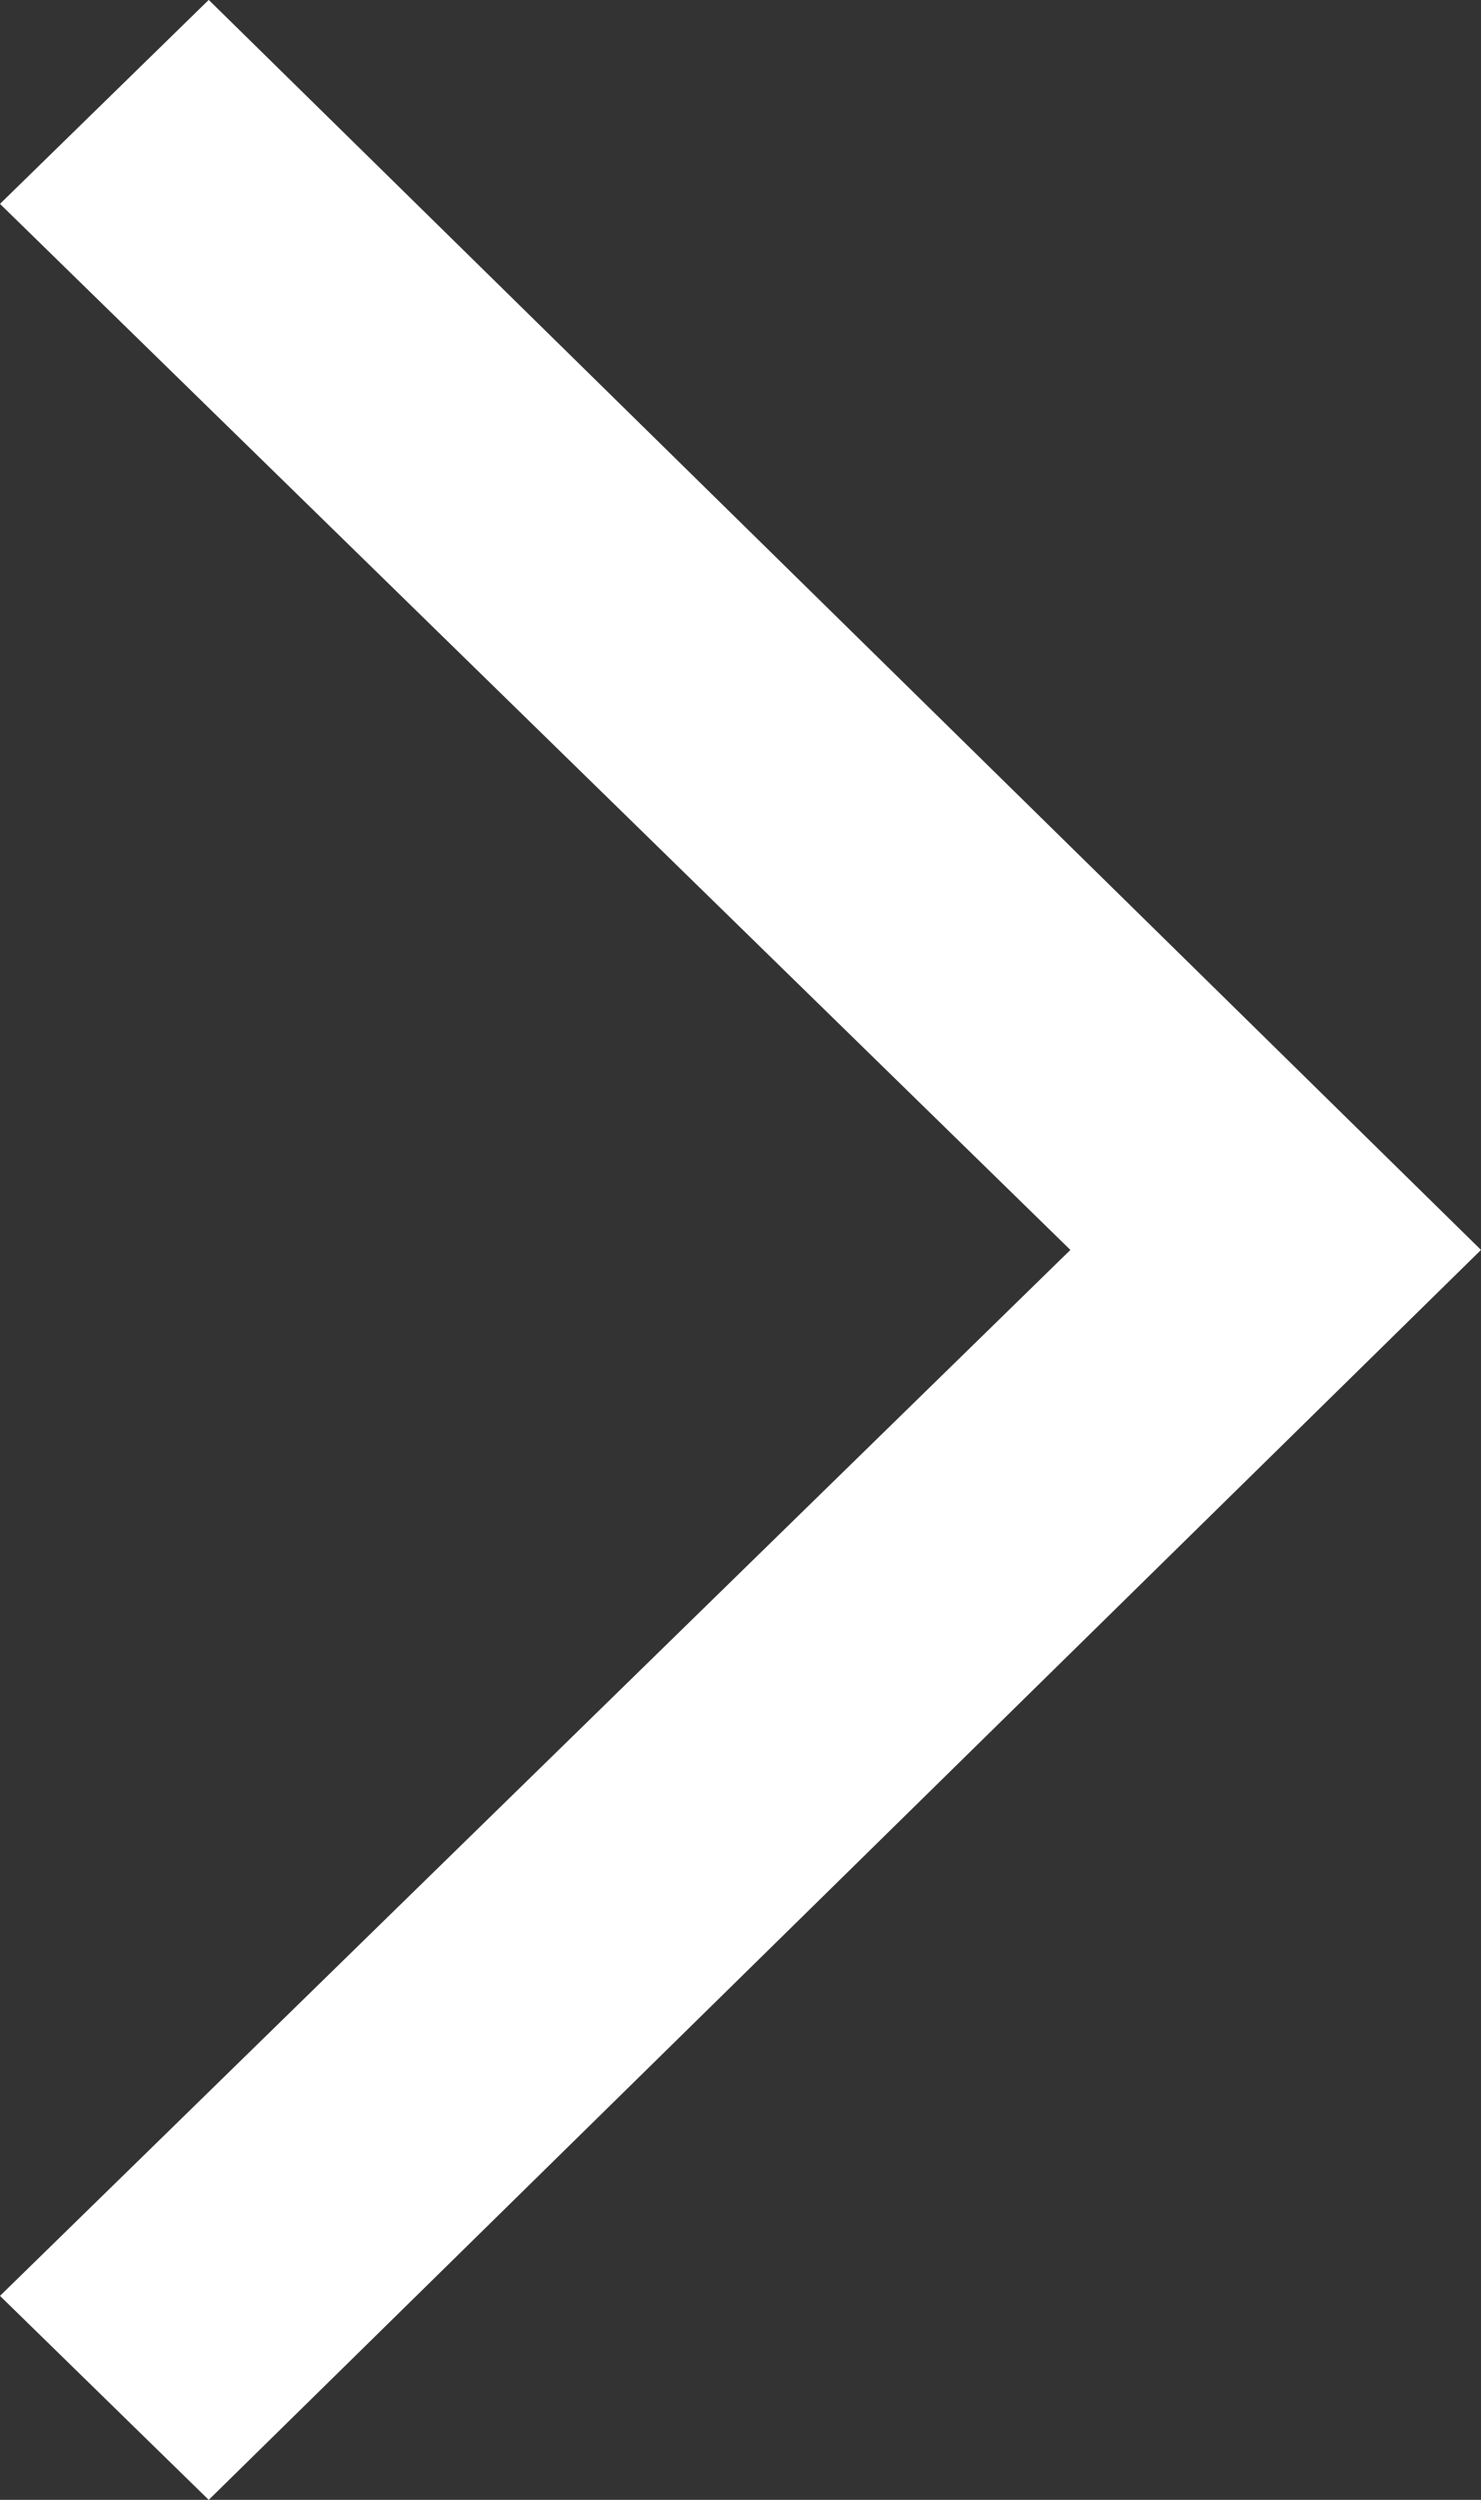 <svg width="16" height="27" viewBox="0 0 16 27" fill="none" xmlns="http://www.w3.org/2000/svg">
<rect x="0" y="0" width="16" height="27" fill="#333333" stroke="none"/>
<path fill-rule="evenodd" clip-rule="evenodd" d="M2.255 27L0 24.797L11.564 13.5L0 2.202L2.255 -0.001L16 13.5L2.255 27Z" fill="white"/>
</svg>

